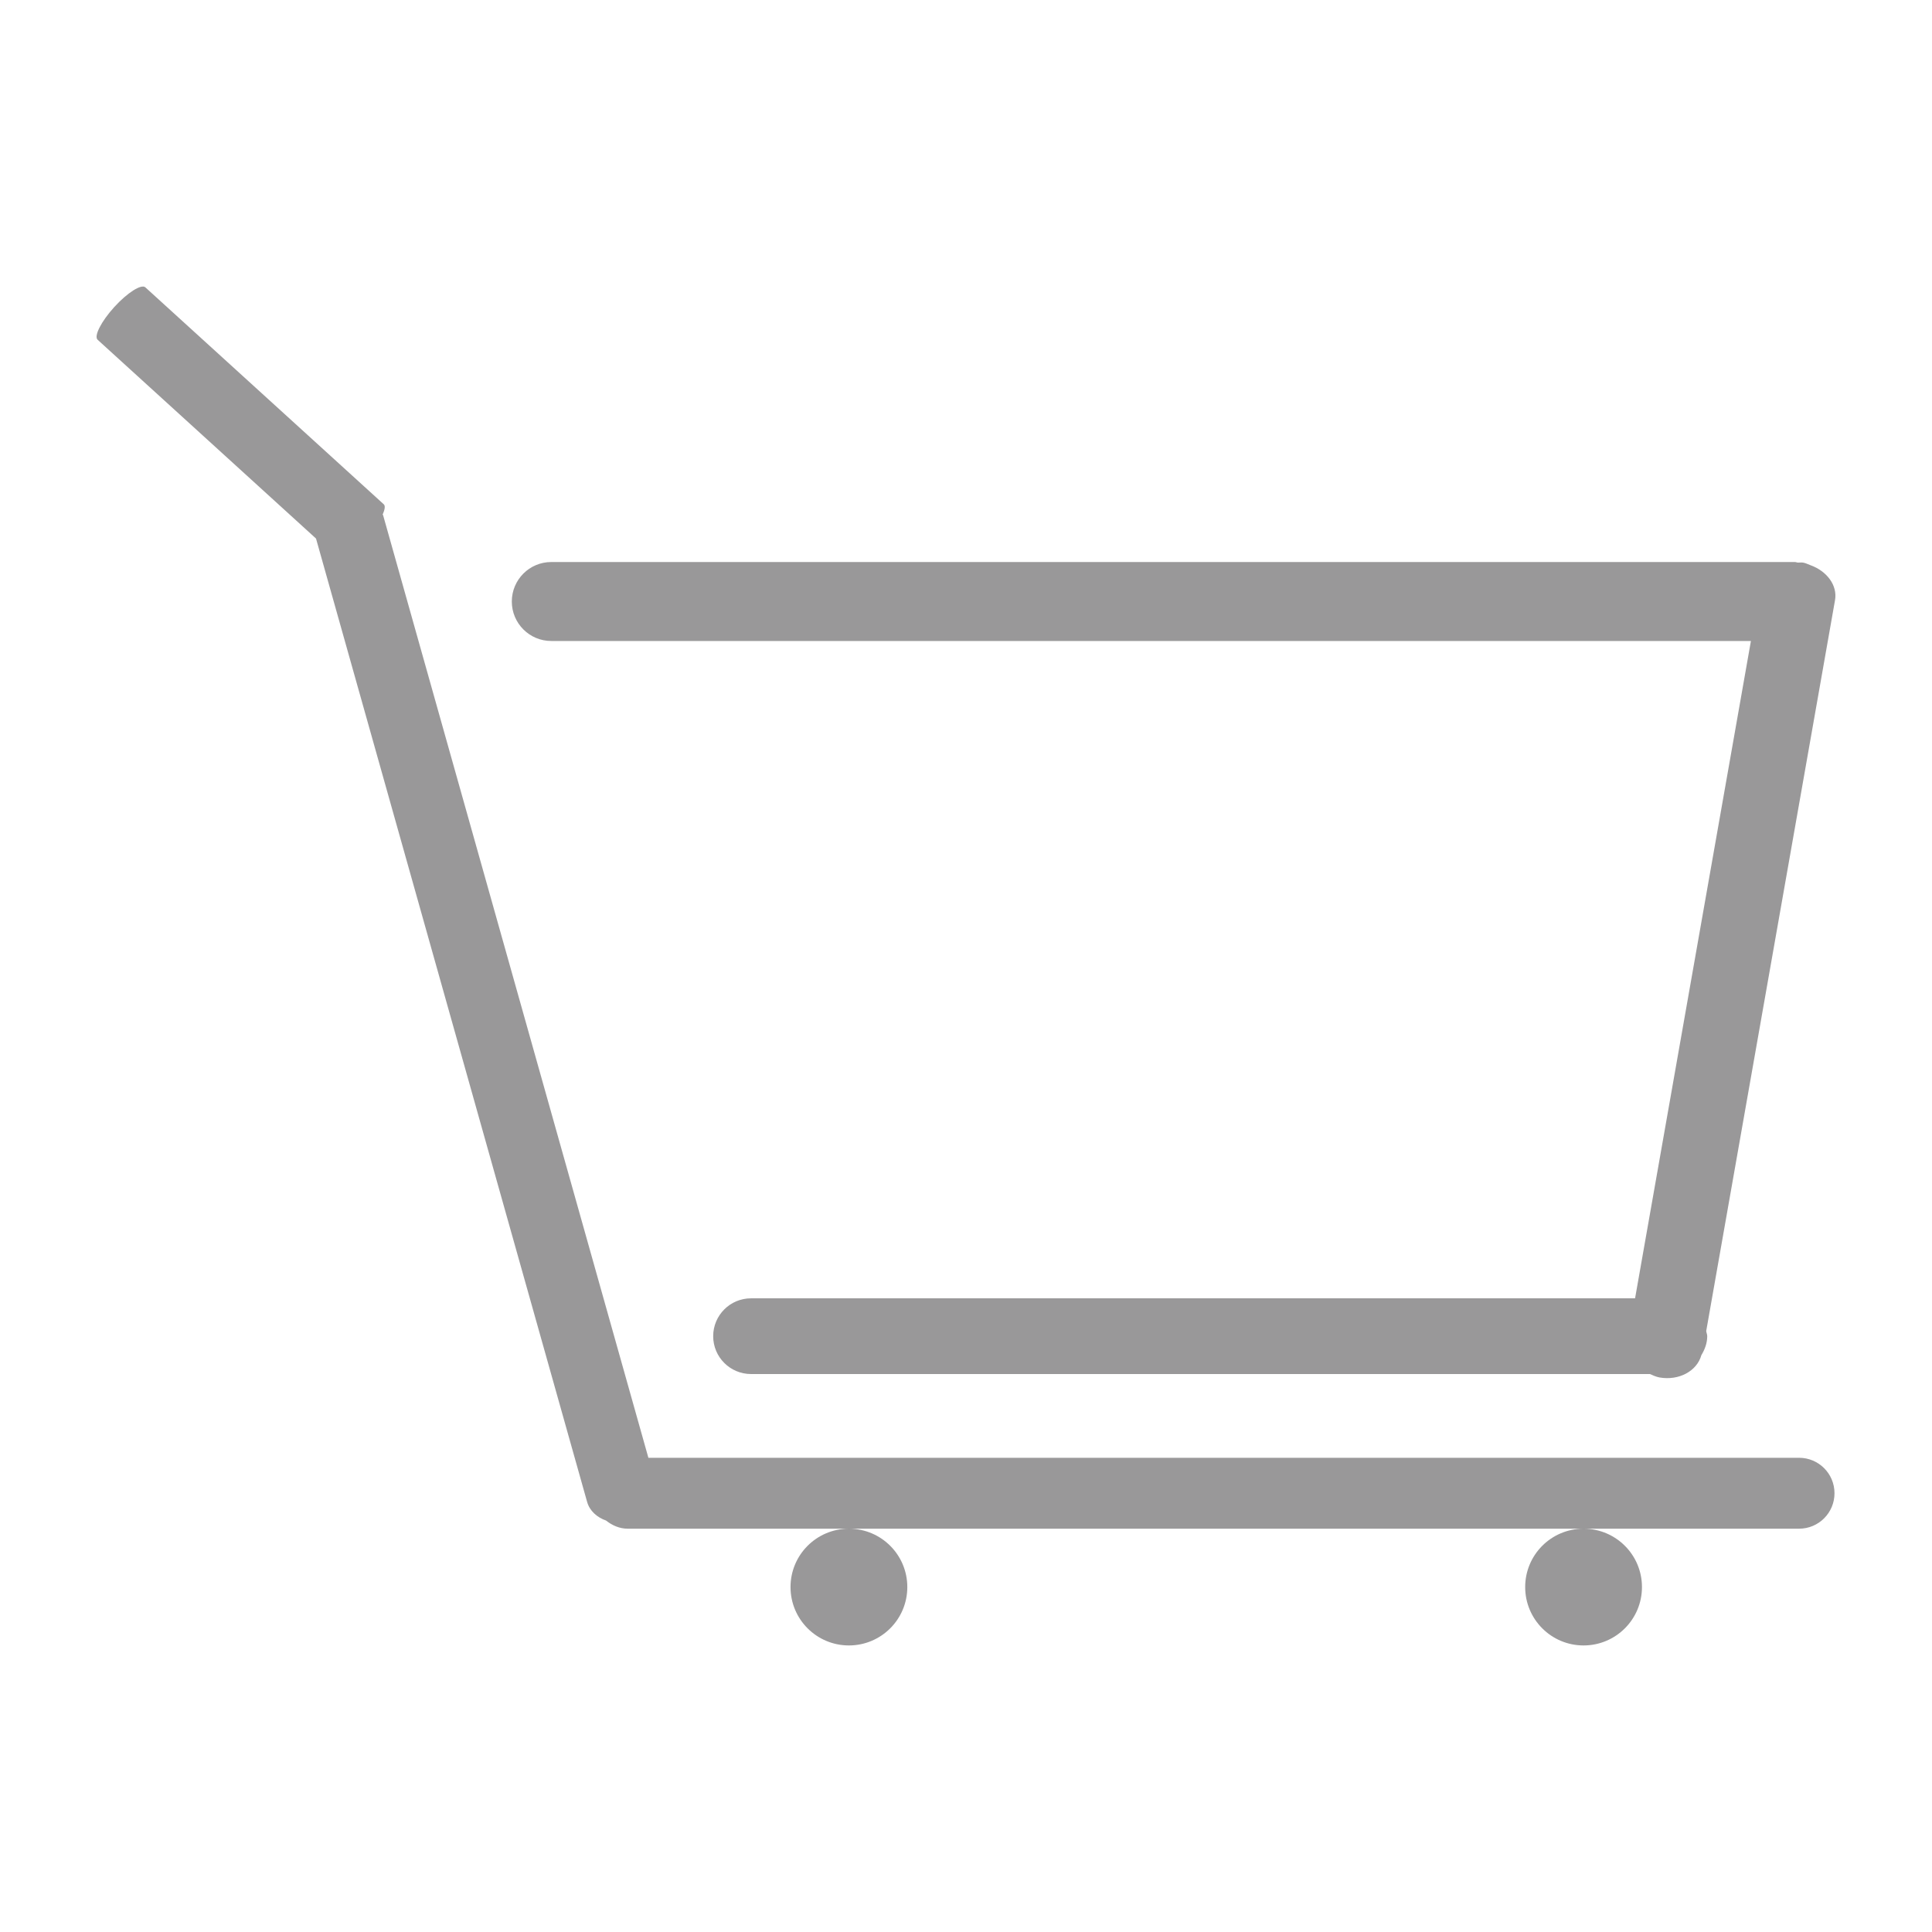 <?xml version="1.0" encoding="utf-8"?>
<!-- Generator: Adobe Illustrator 16.0.0, SVG Export Plug-In . SVG Version: 6.00 Build 0)  -->
<!DOCTYPE svg PUBLIC "-//W3C//DTD SVG 1.1//EN" "http://www.w3.org/Graphics/SVG/1.1/DTD/svg11.dtd">
<svg version="1.1" id="图层_1" xmlns="http://www.w3.org/2000/svg" xmlns:xlink="http://www.w3.org/1999/xlink" x="0px" y="0px"
	 width="283.46px" height="283.46px" viewBox="0 0 283.46 283.46" enable-background="new 0 0 283.46 283.46" xml:space="preserve">
<g>
	<path fill="#999899" d="M263.955,213.884H95.131L56.217,75.618c-0.012-0.05-0.056-0.077-0.072-0.127
		c0.305-0.698,0.415-1.263,0.166-1.496L21.33,42.162c-0.582-0.532-2.631,0.765-4.565,2.887c-1.934,2.133-3.02,4.282-2.438,4.803
		l32.039,29.163L86.139,220.35c0.377,1.335,1.451,2.271,2.787,2.747c0.886,0.704,1.961,1.191,3.186,1.191h32.382
		c-4.704,0.033-8.51,3.845-8.51,8.565c0,4.731,3.834,8.564,8.565,8.564c4.736,0,8.57-3.833,8.57-8.564
		c0-4.721-3.806-8.532-8.516-8.565h107.679c-4.704,0.033-8.51,3.845-8.51,8.565c0,4.731,3.834,8.564,8.565,8.564
		c4.736,0,8.57-3.833,8.57-8.564c0-4.721-3.807-8.532-8.516-8.565h31.563c2.875,0,5.202-2.327,5.202-5.202
		S266.83,213.884,263.955,213.884z"/>
	<path fill="#999899" d="M80.881,94.045h176.011l-16.997,96.443H110.188c-3.063,0-5.551,2.487-5.551,5.557
		c0,3.063,2.487,5.551,5.551,5.551h131.883c0.454,0.194,0.897,0.41,1.418,0.504c2.87,0.499,5.49-0.958,6.128-3.263
		c0.498-0.831,0.864-1.751,0.864-2.792c0-0.267-0.116-0.499-0.149-0.754l18.897-107.224c0.393-2.194-1.202-4.277-3.596-5.142
		c-0.017-0.005-0.033-0.011-0.045-0.017c-0.343-0.122-0.647-0.293-1.019-0.359c-0.277-0.051-0.532,0.005-0.804-0.006
		c-0.145-0.012-0.261-0.083-0.404-0.083H80.881c-3.196,0-5.789,2.593-5.789,5.795C75.092,91.452,77.685,94.045,80.881,94.045z"/>
</g>
<g>
	<path fill="#5D9138" d="M576.726,214.653H407.901L368.987,76.388c-0.012-0.05-0.056-0.077-0.072-0.127
		c0.305-0.698,0.415-1.263,0.166-1.496l-34.98-31.833c-0.582-0.532-2.631,0.765-4.564,2.887c-1.934,2.133-3.02,4.282-2.438,4.803
		l32.038,29.163l39.772,141.334c0.377,1.335,1.451,2.271,2.787,2.747c0.886,0.704,1.961,1.191,3.186,1.191h32.382
		c-4.704,0.033-8.51,3.845-8.51,8.565c0,4.731,3.834,8.564,8.565,8.564c4.736,0,8.57-3.833,8.57-8.564
		c0-4.721-3.806-8.532-8.516-8.565h107.679c-4.704,0.033-8.51,3.845-8.51,8.565c0,4.731,3.834,8.564,8.565,8.564
		c4.736,0,8.57-3.833,8.57-8.564c0-4.721-3.807-8.532-8.516-8.565h31.563c2.875,0,5.202-2.327,5.202-5.202
		S579.601,214.653,576.726,214.653z"/>
	<path fill="#5D9138" d="M393.651,94.815h176.011l-16.997,96.443H422.959c-3.063,0-5.551,2.487-5.551,5.557
		c0,3.063,2.487,5.551,5.551,5.551h131.883c0.454,0.194,0.897,0.41,1.418,0.504c2.87,0.499,5.49-0.958,6.128-3.263
		c0.498-0.831,0.864-1.751,0.864-2.792c0-0.267-0.116-0.499-0.149-0.754L582,88.837c0.393-2.194-1.202-4.277-3.596-5.142
		c-0.017-0.005-0.033-0.011-0.045-0.017c-0.343-0.122-0.647-0.293-1.019-0.359c-0.277-0.051-0.532,0.005-0.804-0.006
		c-0.145-0.012-0.261-0.083-0.404-0.083H393.651c-3.196,0-5.789,2.593-5.789,5.795C387.862,92.222,390.455,94.815,393.651,94.815z"
		/>
</g>
</svg>
